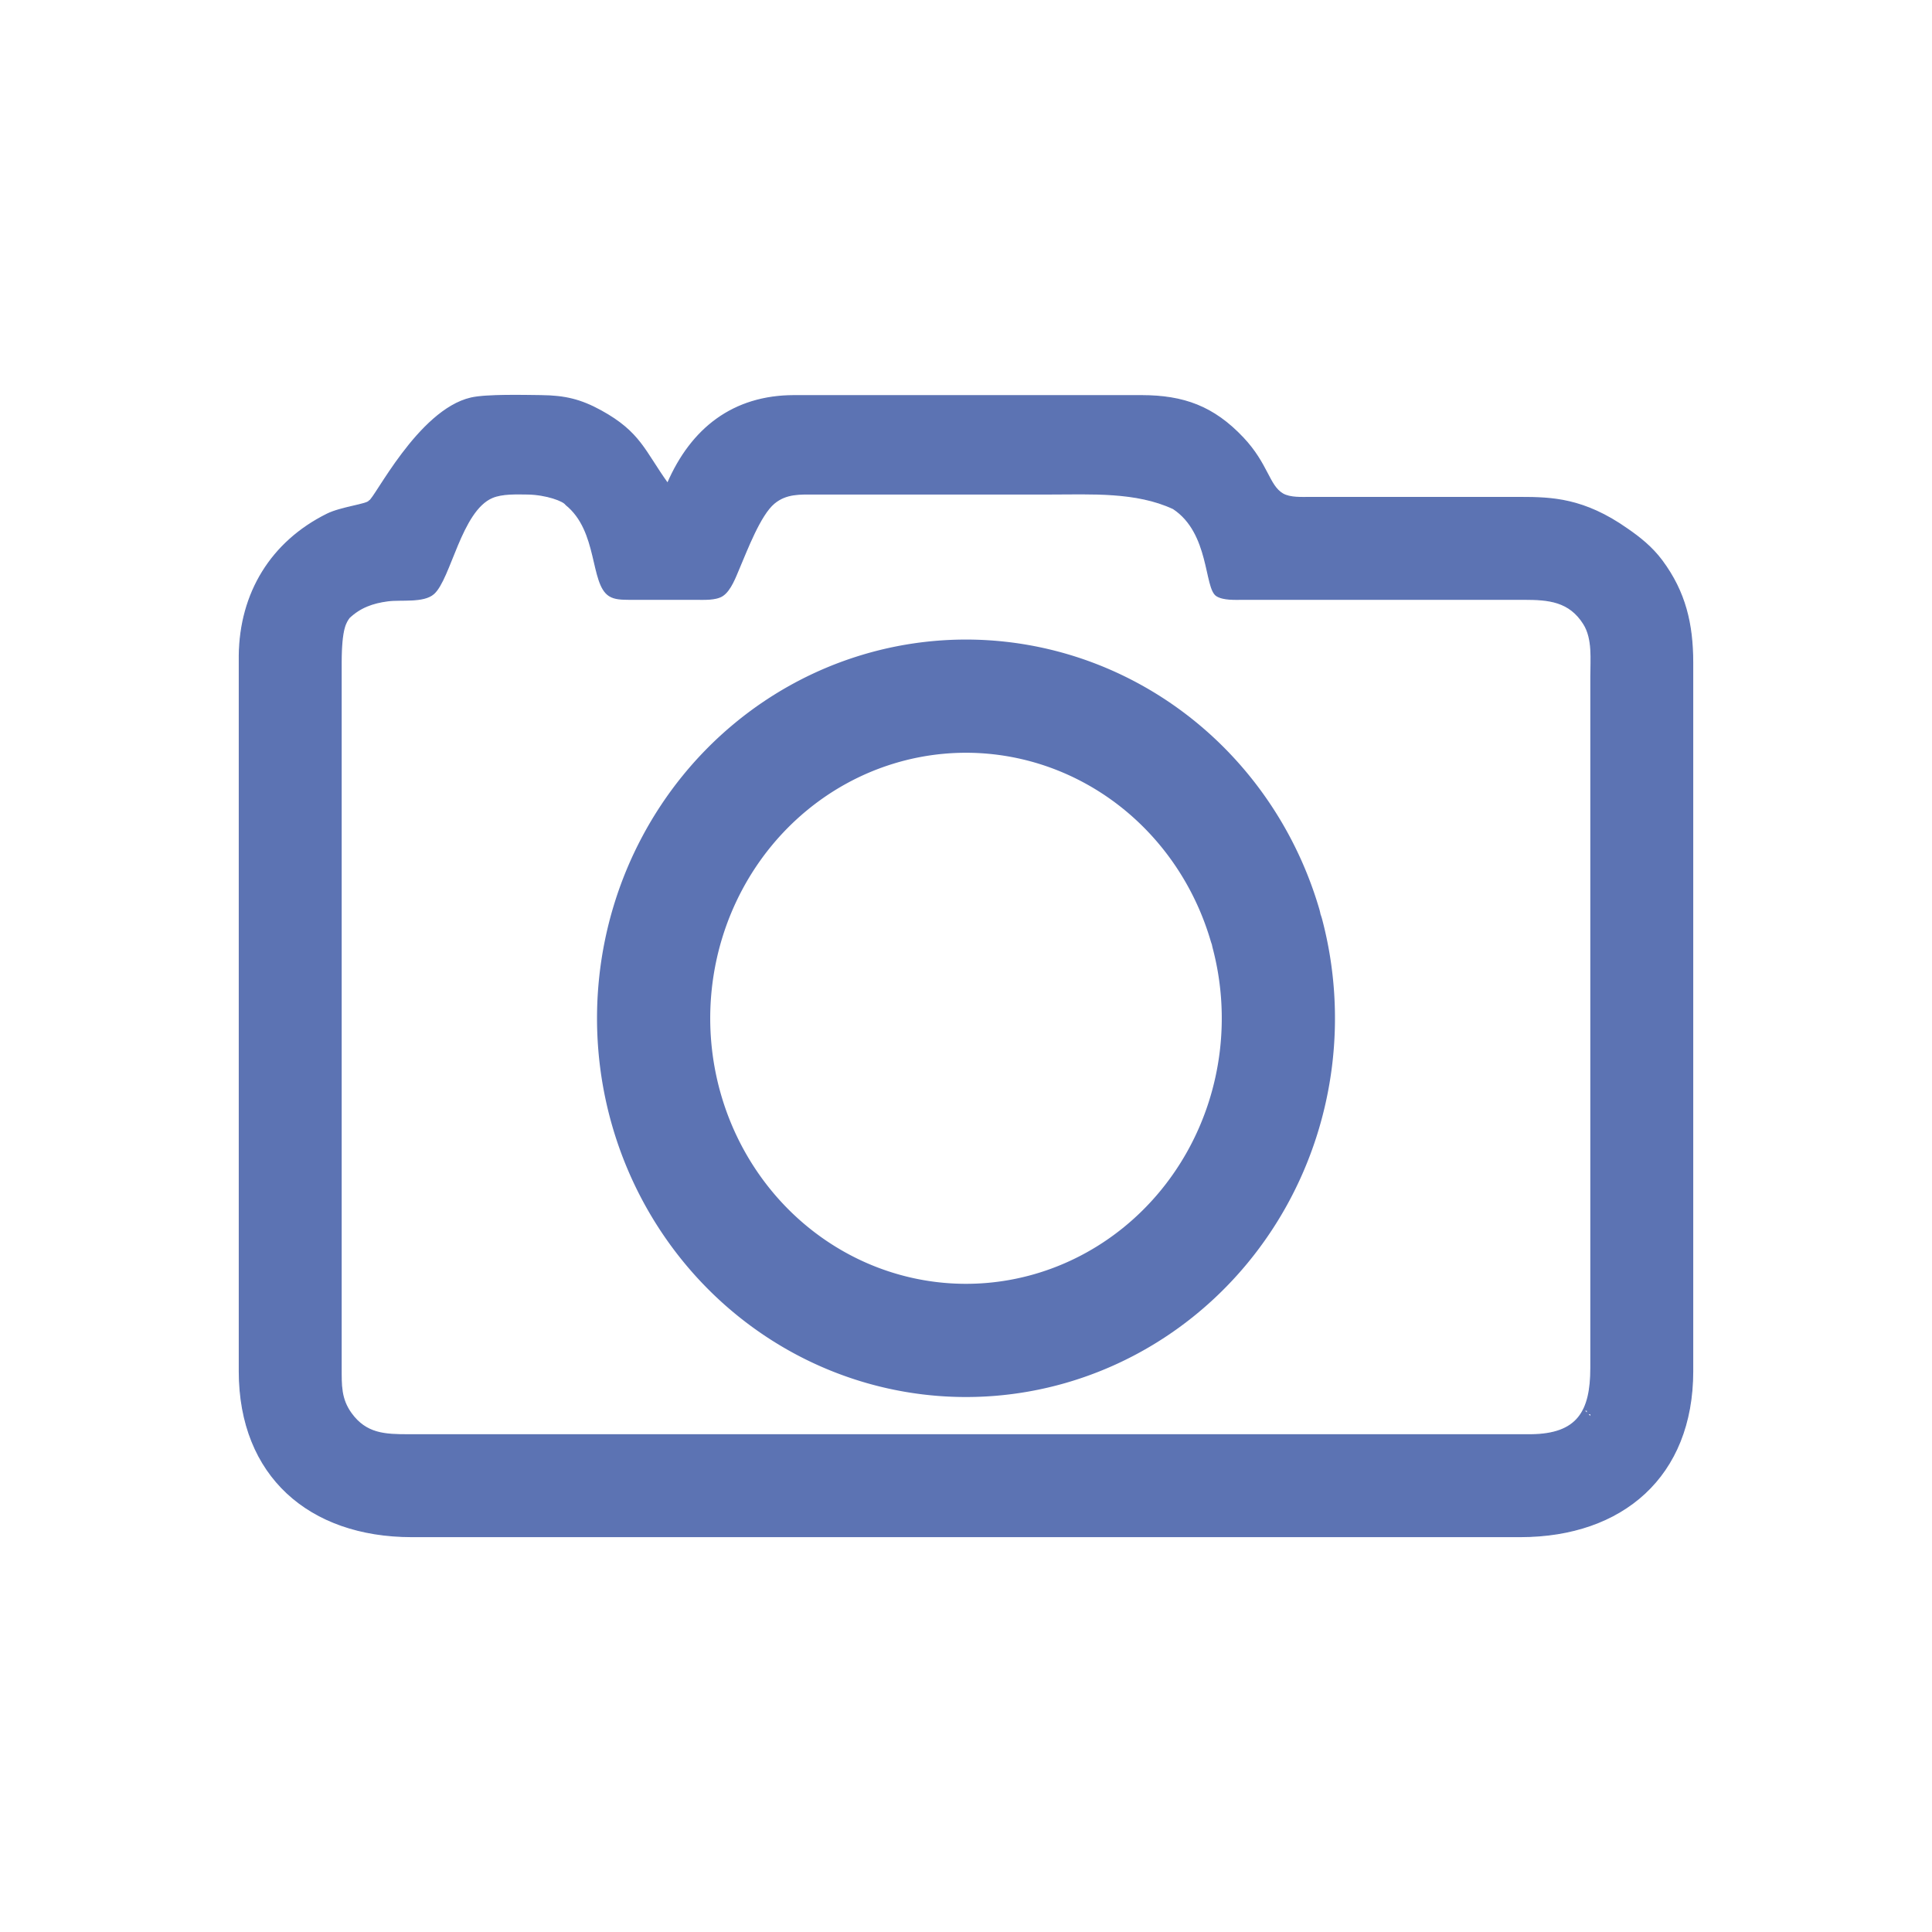 <?xml version="1.0" encoding="UTF-8" standalone="no"?>
<svg
   width="256"
   height="256"
   viewBox="0 0 799.999 800"
   version="1.1"
   id="svg1"
   xml:space="preserve"
   xmlns="http://www.w3.org/2000/svg"
   xmlns:svg="http://www.w3.org/2000/svg"><defs
     id="defs1"><linearGradient
       id="swatch35"><stop
         style="stop-color:#000000;stop-opacity:1;"
         offset="0"
         id="stop35" /></linearGradient></defs><g
     id="layer4"><g
       id="g3"><path
         id="Selection #1"
         fill="none"
         stroke="#000000"
         stroke-width="0.465"
         d="m 152.881,207.446 c 2.12,-0.338 20.307,-37.606 42.156,-42.621 6.367,-1.468 21.863,-1.061 29.073,-0.988 9.667,0.116 16.179,1.584 24.712,6.265 16.252,8.925 17.982,16.644 27.619,30.076 9.87,-22.793 27.183,-36.297 52.331,-36.341 h 143.91 c 17.415,0.029 29.785,4.492 42.025,17.458 10.234,10.873 10.597,19.769 16.426,23.215 3.024,1.773 7.864,1.483 11.324,1.483 h 87.218 c 12.807,0.015 26.179,0.377 44.182,13.072 5.013,3.455 10.14,7.482 14.312,13.093 9.667,13.01 12.705,26.238 12.734,42.156 v 167.168 126.467 c -0.073,43.304 -29.015,68.248 -71.228,68.321 H 347.669 170.325 C 128.169,636.197 99.169,611.18 99.096,567.949 v -296.542 c 0.305,-25.758 13.141,-46.967 36.341,-58.494 5.8,-2.878 16.663,-4.003 17.444,-5.466 z m 81.404,1.454 c -0.807,-1.461 -7.922,-4.245 -15.99,-4.361 -4.448,-0.058 -10.379,-0.276 -14.478,1.468 -12.937,5.495 -17.327,33.681 -24.247,39.815 -4.172,3.707 -13.506,2.221 -19.016,2.962 -6.265,0.829 -11.407,2.662 -15.99,6.992 -1.282,1.885 -3.283,4.132 -3.312,18.537 v 31.678 52.633 156.993 50.877 c 0.015,7.036 -0.218,12.734 4.143,18.766 6.192,8.547 13.955,8.838 23.476,8.853 h 376.493 88.672 c 19.29,-0.233 24.683,-9.681 24.712,-27.619 V 322.284 280.128 c 0,-7.05 0.93,-15.598 -2.922,-21.746 -5.96,-9.536 -14.638,-10.219 -24.697,-10.234 H 514.837 c -3.3,0 -8.228,0.32 -11.062,-1.483 -4.993,-3.198 -2.627,-25.949 -17.921,-36.055 -15.394,-7.21 -34.294,-6.071 -50.967,-6.071 h -97.394 c -6.163,0.015 -11.891,-0.378 -16.964,3.852 -5.8,4.826 -11.295,19.421 -14.406,26.674 -1.555,3.62 -3.59,9.42 -6.992,11.6 -2.835,1.803 -7.762,1.483 -11.062,1.483 H 260.45 c -2.704,-0.058 -5.785,0.029 -8.155,-1.483 -7.9,-5.037 -4.284,-26.825 -18.011,-37.766 z m 423.009,375.039 h -1.454 l 1.454,1.454 z m 1.454,1.454 h -1.454 l 1.454,1.454 z"
         style="fill:#5c73b3;fill-opacity:1;stroke:#5c73b3;stroke-opacity:1" /><path
         style="fill:none;fill-opacity:1;fill-rule:nonzero;stroke:#5c73b3;stroke-width:46.875;stroke-linecap:round;stroke-linejoin:bevel;stroke-dasharray:none;stroke-opacity:1;paint-order:markers stroke fill"
         id="path3"
         d="M 524.841,386.752 A 129.348,133.387 0 0 1 434.775,550.129 129.348,133.387 0 0 1 275.677,458.472 129.348,133.387 0 0 1 363.369,293.727 129.348,133.387 0 0 1 523.776,382.925" /></g></g></svg>
